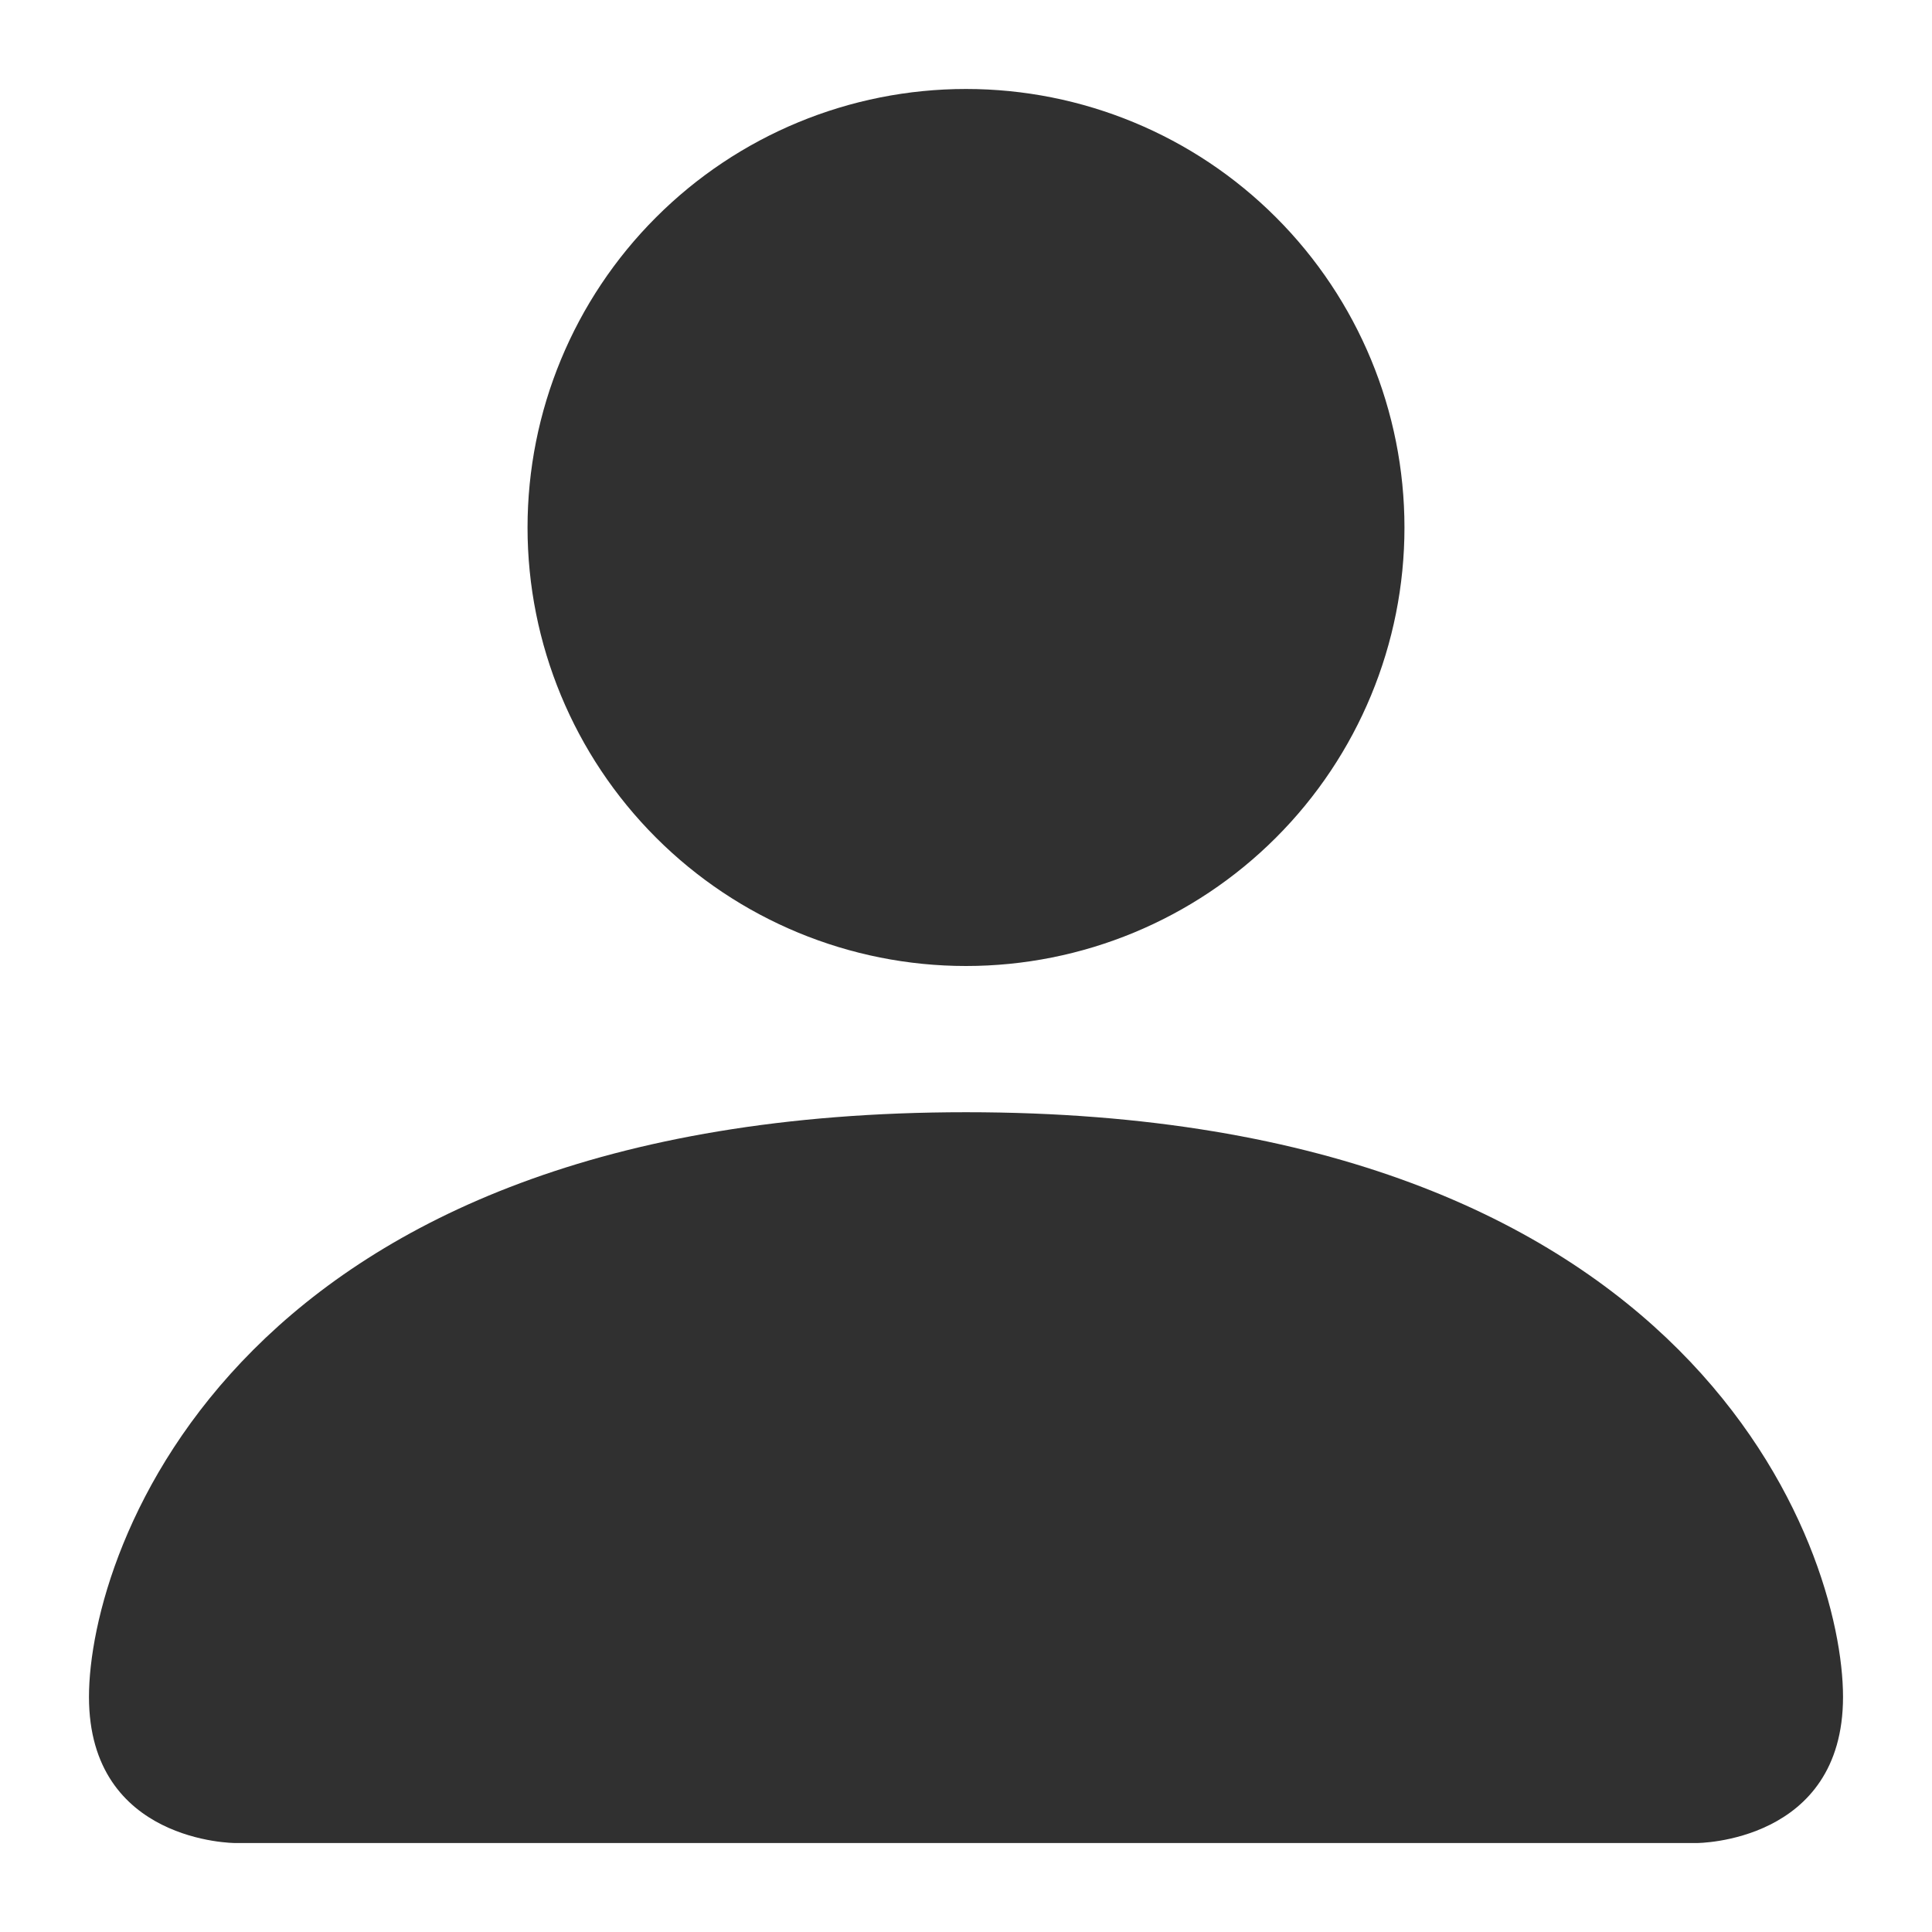<svg width="19" height="19" viewBox="0 0 19 19" fill="none" xmlns="http://www.w3.org/2000/svg">
<path d="M18.125 16.688C18.125 18.125 16.688 18.125 16.688 18.125H2.312C2.312 18.125 0.875 18.125 0.875 16.688C0.875 15.25 2.312 10.938 9.5 10.938C16.688 10.938 18.125 15.25 18.125 16.688Z" fill="#303030"/>
<path d="M12.549 8.237C13.358 7.428 13.812 6.331 13.812 5.188C13.812 4.044 13.358 2.947 12.549 2.138C11.741 1.329 10.644 0.875 9.5 0.875C8.356 0.875 7.259 1.329 6.451 2.138C5.642 2.947 5.188 4.044 5.188 5.188C5.188 6.331 5.642 7.428 6.451 8.237C7.259 9.046 8.356 9.5 9.5 9.5C10.644 9.5 11.741 9.046 12.549 8.237Z" fill="#303030"/>
</svg>
